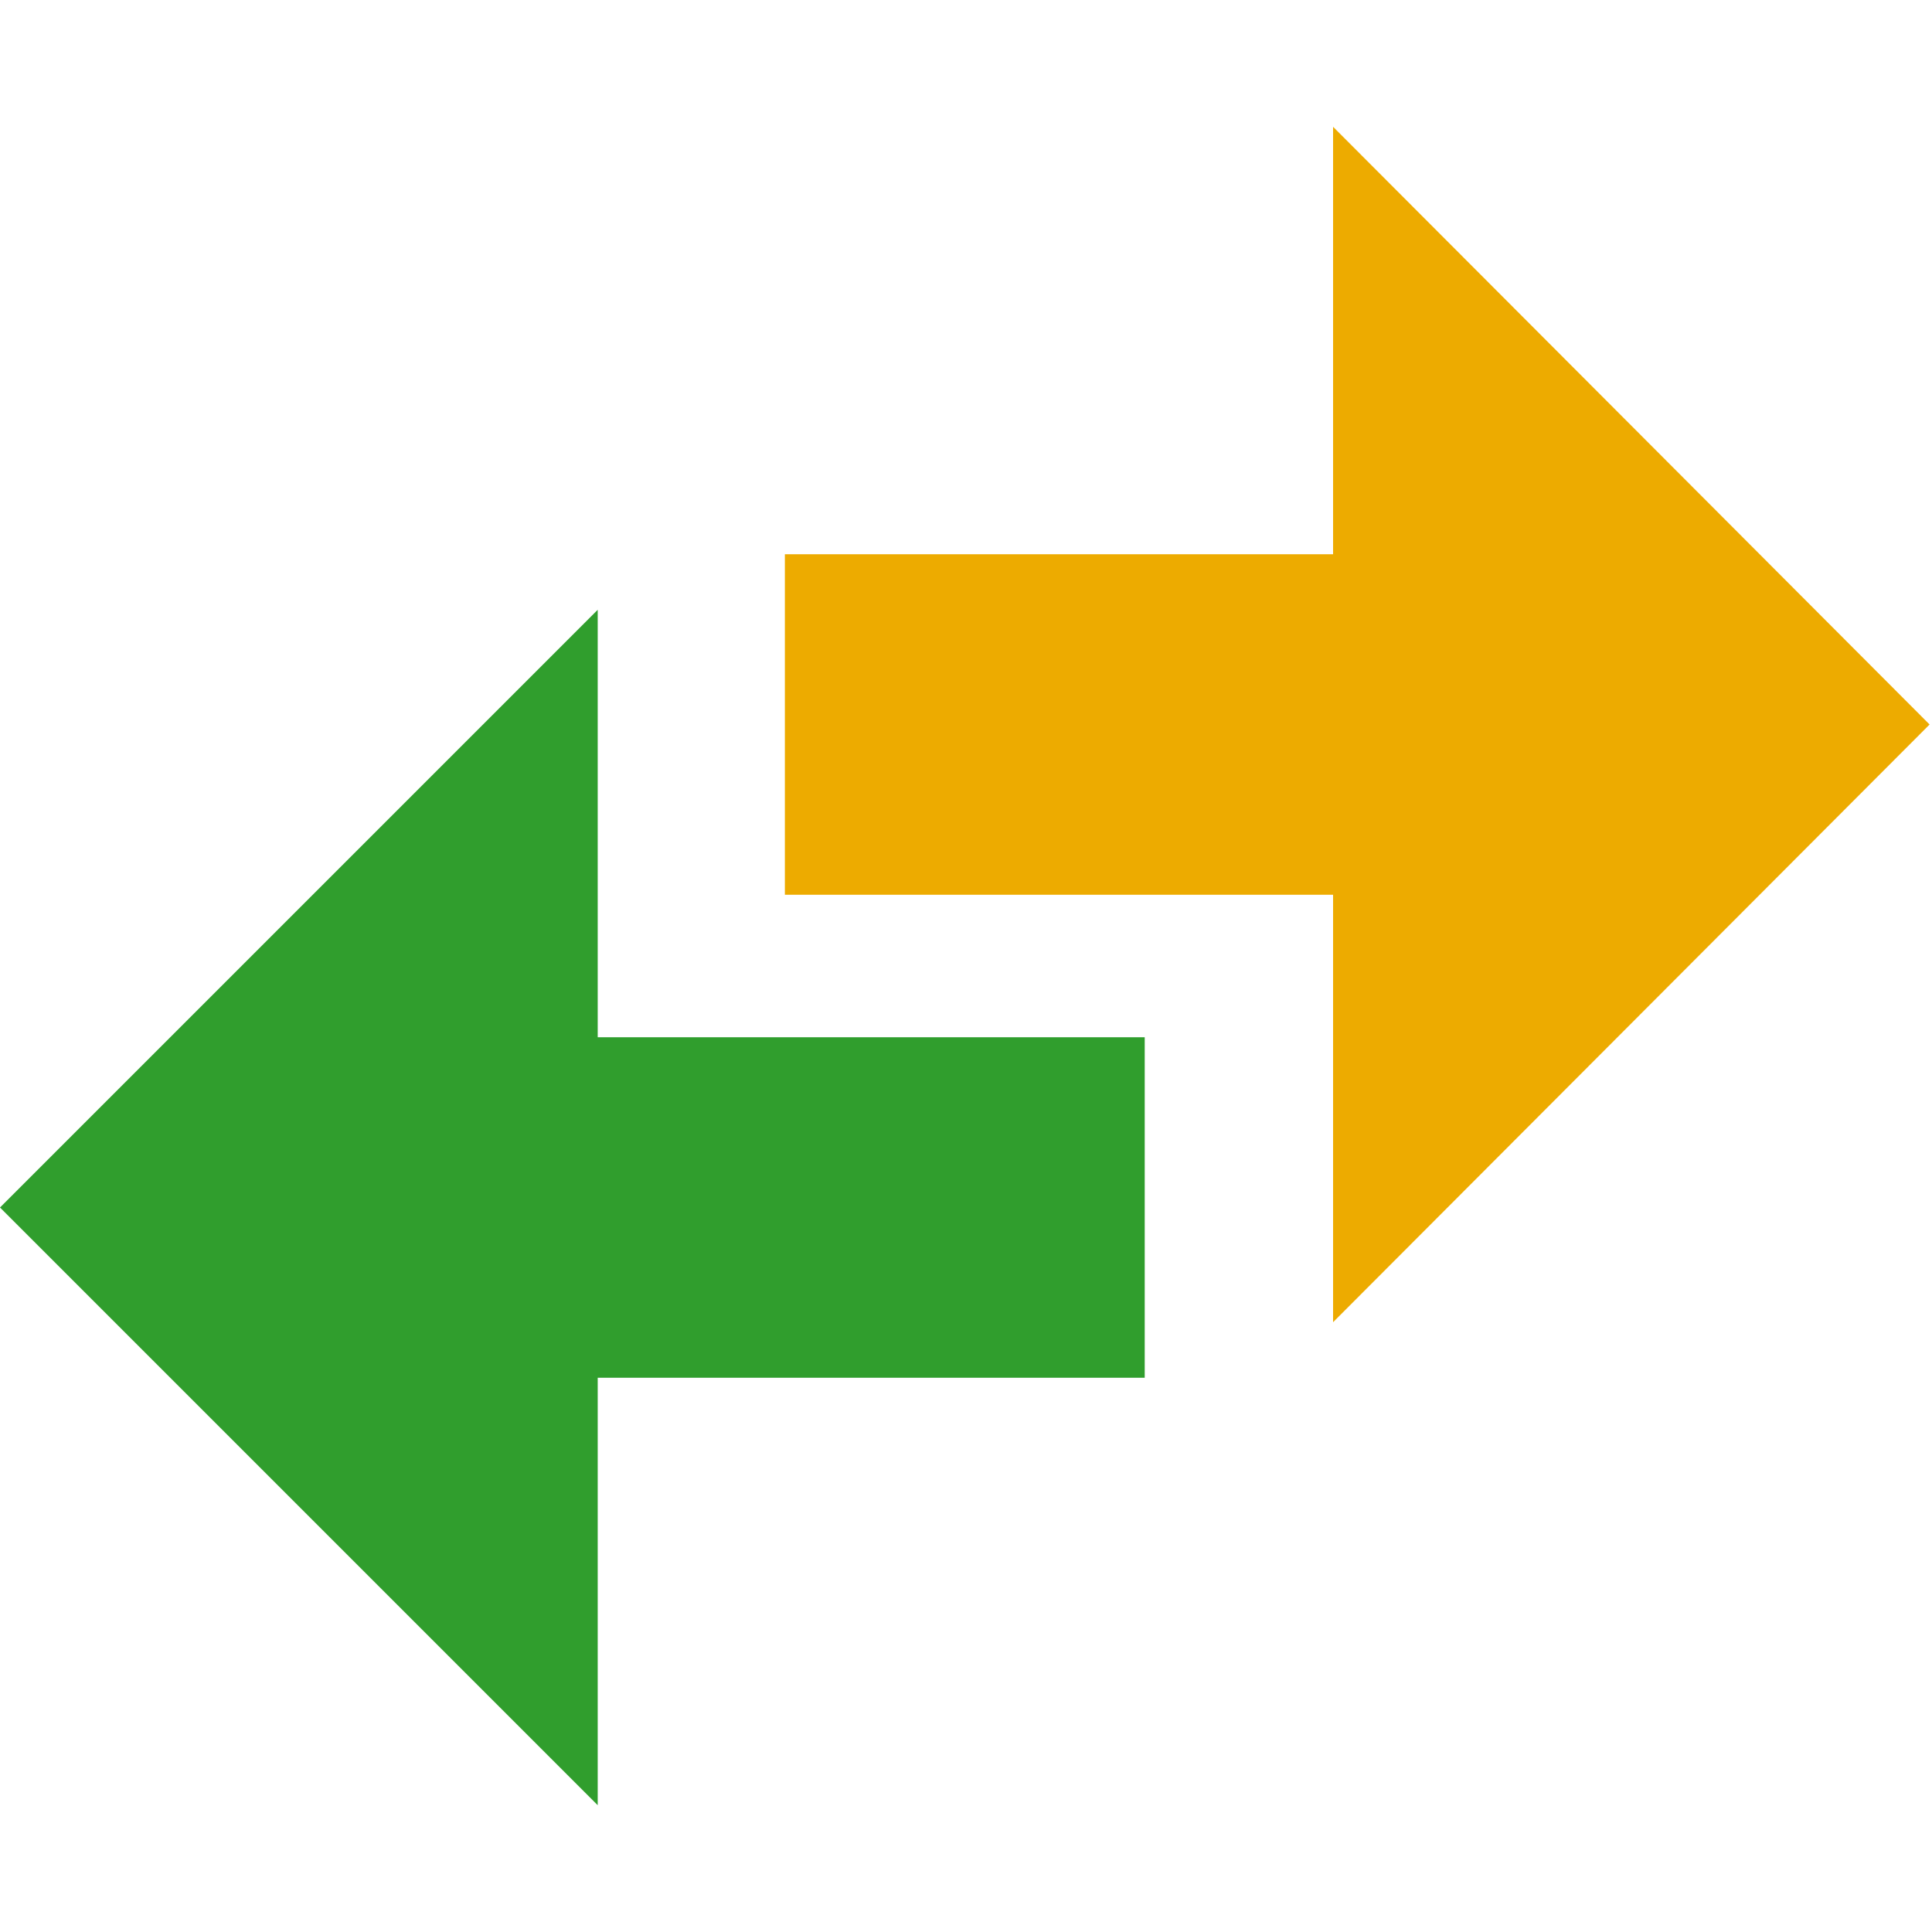 <svg id="f7a27399-2b3c-486a-a71c-e24490a4ec2c" data-name="Calque 1" xmlns="http://www.w3.org/2000/svg" width="16" height="16" viewBox="0 0 16 16">
  <title>arrow-05-IconeInversionDecoupe</title>
  <polygon points="4.95 11.41 9.48 11.41 9.48 8.59 4.95 8.59 4.95 5.05 0 10 4.95 14.95 4.95 11.41" style="fill: #309e2d"/>
  <polygon points="11.04 4.59 6.5 4.59 6.5 7.41 11.04 7.41 11.04 10.95 15.98 6 11.04 1.05 11.04 4.59" style="fill: #edab00"/>
</svg>
